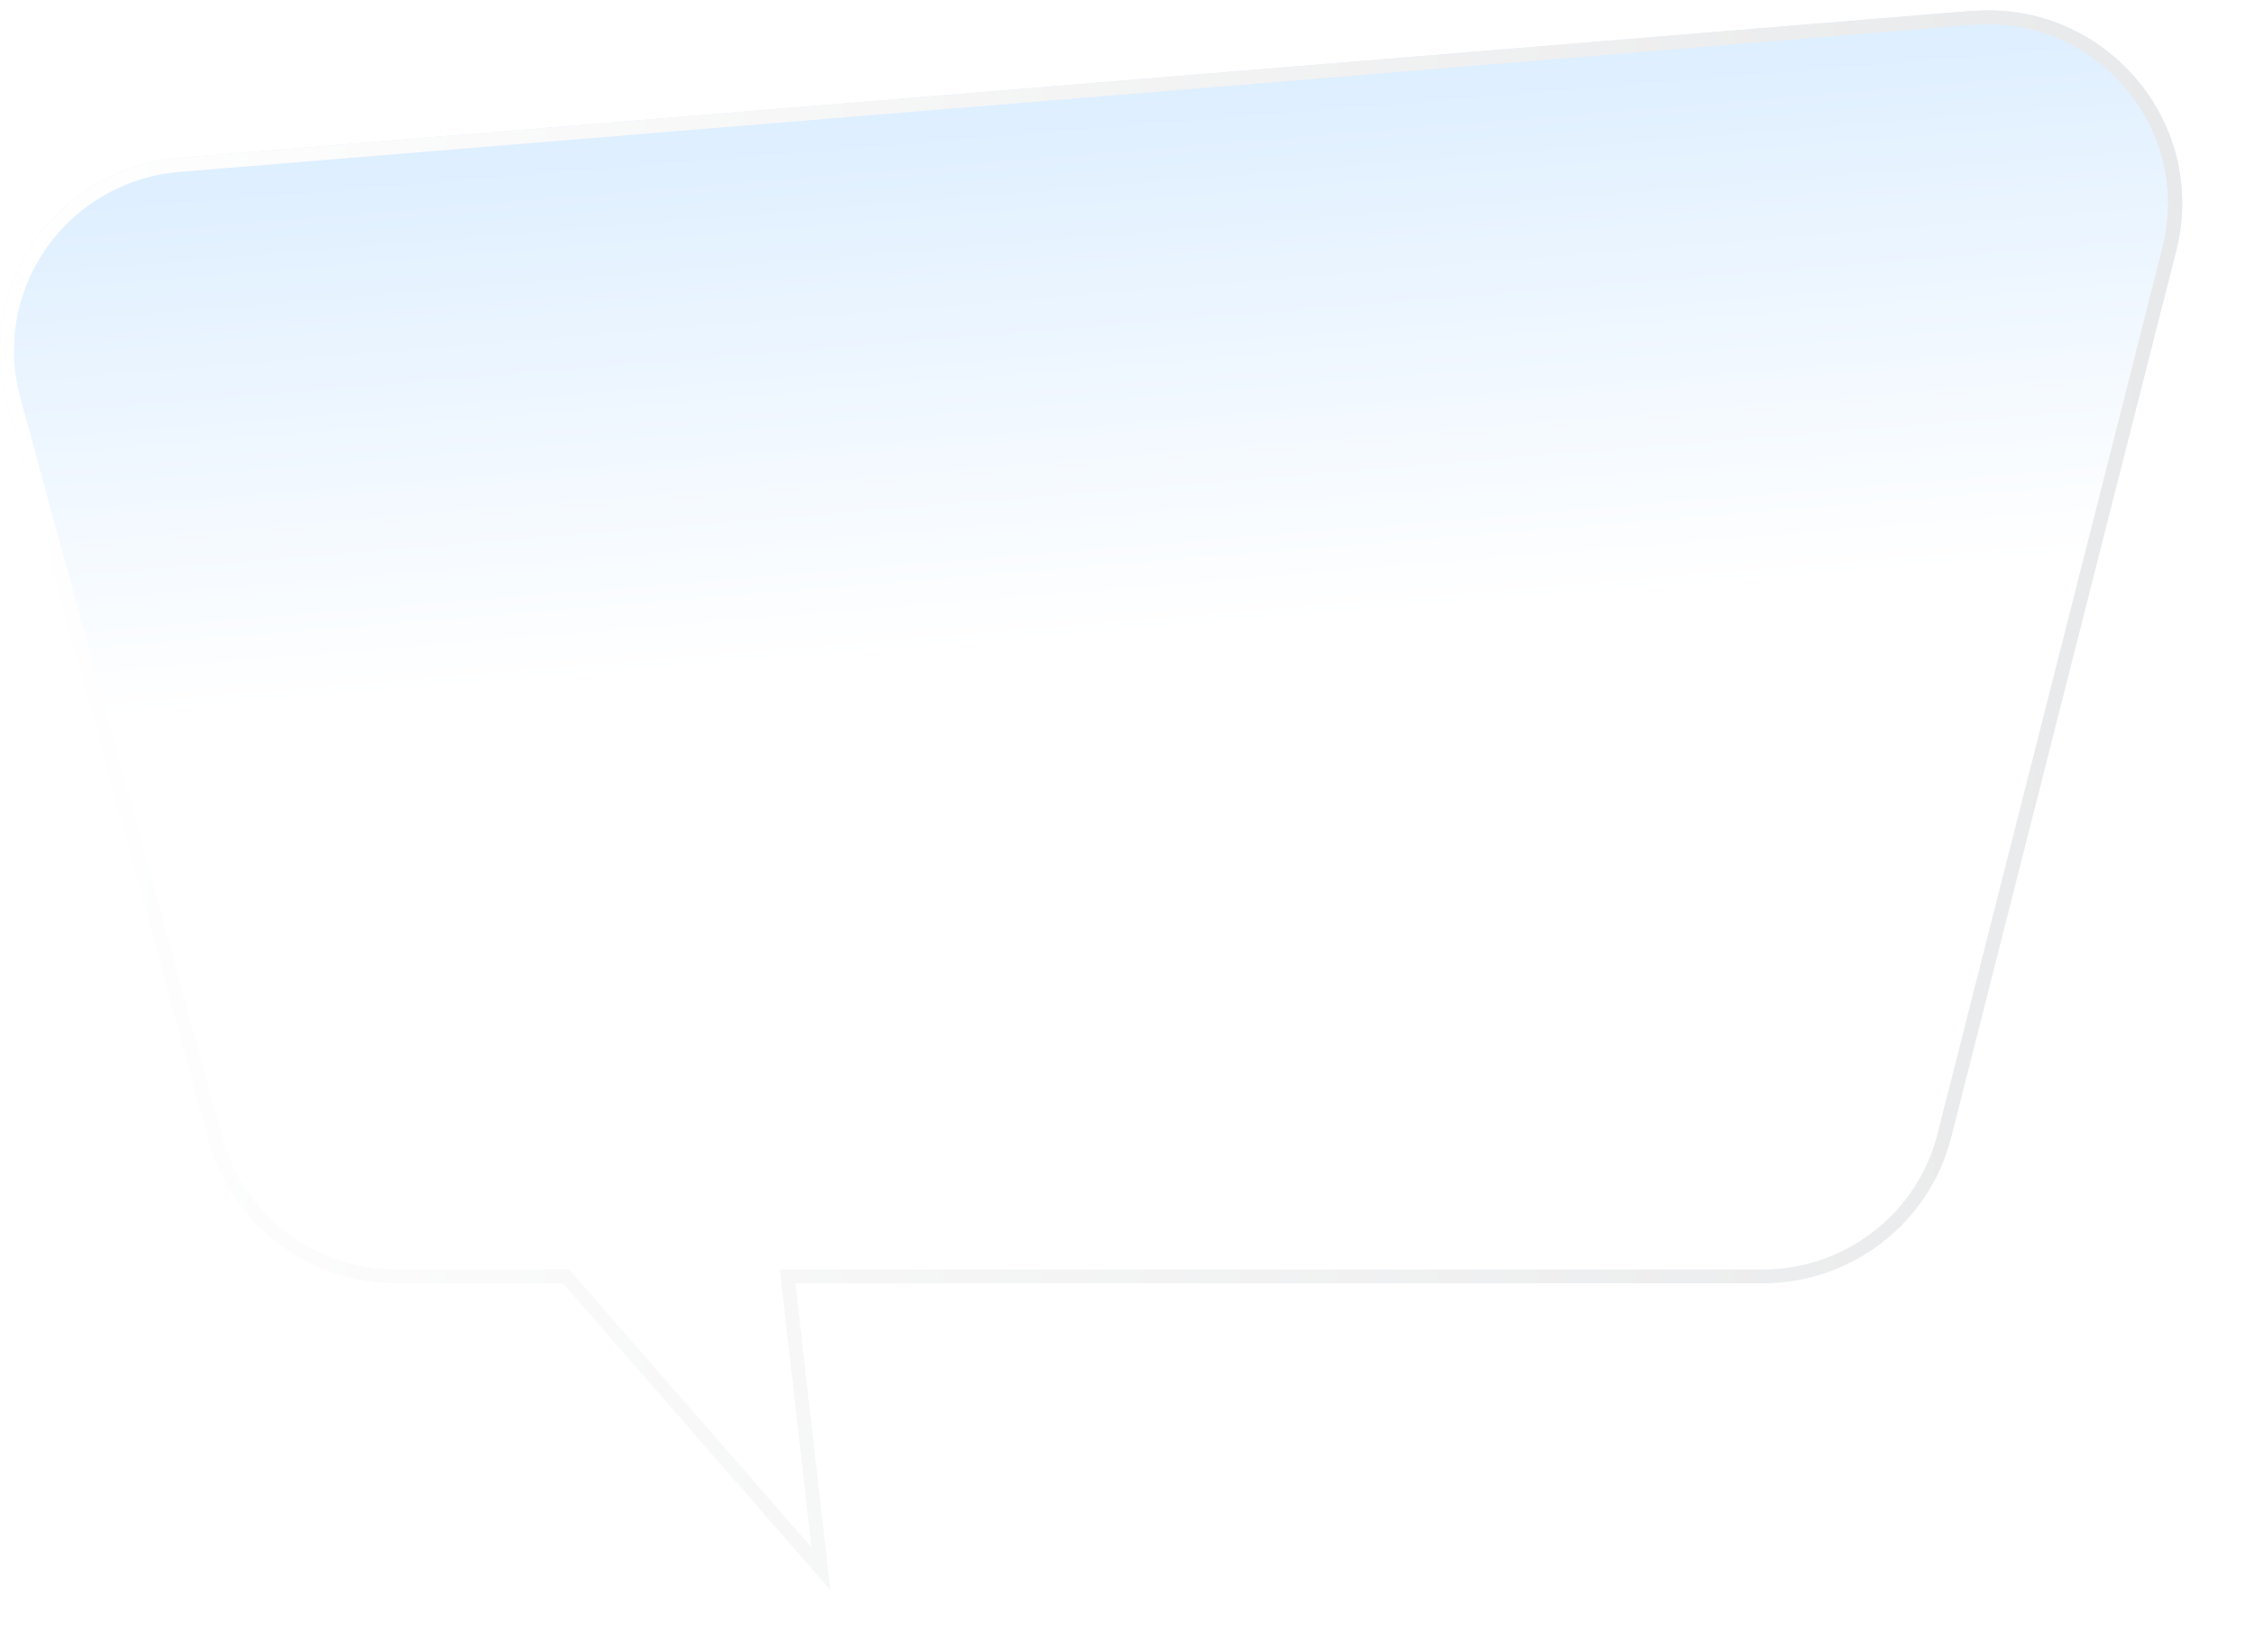 <svg width="434" height="318" viewBox="0 0 434 318" fill="none" xmlns="http://www.w3.org/2000/svg">
<g filter="url(#filter0_d_275_26115)">
<path d="M379.404 2.105L34.383 30.408C11.069 32.329 -4.796 54.785 1.317 77.213L40.155 219.576C44.59 235.79 59.375 247.06 76.292 247.06L108.335 247.06L159.825 306.124L153.086 247.06L339.229 247.06C356.374 247.06 371.357 235.479 375.537 218.955L418.838 48.288C425.122 23.544 405.049 0.015 379.46 2.133L379.404 2.105Z" fill="white"/>
</g>
<path d="M379.404 2.105L34.383 30.408C11.069 32.329 -4.796 54.785 1.317 77.213L40.155 219.576C44.59 235.79 59.375 247.06 76.292 247.06L108.335 247.06L159.825 306.124L153.086 247.06L339.229 247.06C356.374 247.06 371.357 235.479 375.537 218.955L418.838 48.288C425.122 23.544 405.049 0.015 379.46 2.133L379.404 2.105Z" fill="url(#paint0_linear_275_26115)"/>
<path style="mix-blend-mode:screen" d="M379.404 2.105L34.383 30.408C11.069 32.329 -4.796 54.785 1.317 77.213L40.155 219.576C44.59 235.79 59.375 247.06 76.292 247.06L108.335 247.06L159.825 306.124L153.086 247.06L339.229 247.06C356.374 247.06 371.357 235.479 375.537 218.955L418.838 48.288C425.122 23.544 405.049 0.015 379.46 2.133L379.404 2.105ZM416.194 47.638L372.893 218.305C368.997 233.671 355.123 244.405 339.172 244.405L150.072 244.405L156.185 297.904L109.557 244.405L76.292 244.405C60.626 244.405 46.837 233.925 42.742 218.898L3.905 76.535C1.203 66.592 3.052 56.084 8.994 47.667C14.936 39.249 24.262 33.939 34.582 33.091L379.603 4.788C380.598 4.703 381.593 4.675 382.559 4.675C392.766 4.675 402.263 9.025 408.973 16.878C416.308 25.493 418.952 36.707 416.166 47.667L416.194 47.638Z" fill="url(#paint1_linear_275_26115)"/>
<defs>
<filter id="filter0_d_275_26115" x="0" y="0.954" width="433.601" height="316.678" filterUnits="userSpaceOnUse" color-interpolation-filters="sRGB">
<feFlood flood-opacity="0" result="BackgroundImageFix"/>
<feColorMatrix in="SourceAlpha" type="matrix" values="0 0 0 0 0 0 0 0 0 0 0 0 0 0 0 0 0 0 127 0" result="hardAlpha"/>
<feOffset dx="7.323" dy="5.231"/>
<feGaussianBlur stdDeviation="3.139"/>
<feColorMatrix type="matrix" values="0 0 0 0 0 0 0 0 0 0.29 0 0 0 0 0.5 0 0 0 0.2 0"/>
<feBlend mode="normal" in2="BackgroundImageFix" result="effect1_dropShadow_275_26115"/>
<feBlend mode="normal" in="SourceGraphic" in2="effect1_dropShadow_275_26115" result="shape"/>
</filter>
<linearGradient id="paint0_linear_275_26115" x1="151.426" y1="128.101" x2="141.109" y2="1.992" gradientUnits="userSpaceOnUse">
<stop stop-color="white"/>
<stop offset="1" stop-color="#D7EBFF"/>
</linearGradient>
<linearGradient id="paint1_linear_275_26115" x1="0.009" y1="154.044" x2="419.947" y2="154.044" gradientUnits="userSpaceOnUse">
<stop stop-color="white"/>
<stop offset="1" stop-color="#E8E9EA"/>
</linearGradient>
</defs>
</svg>
